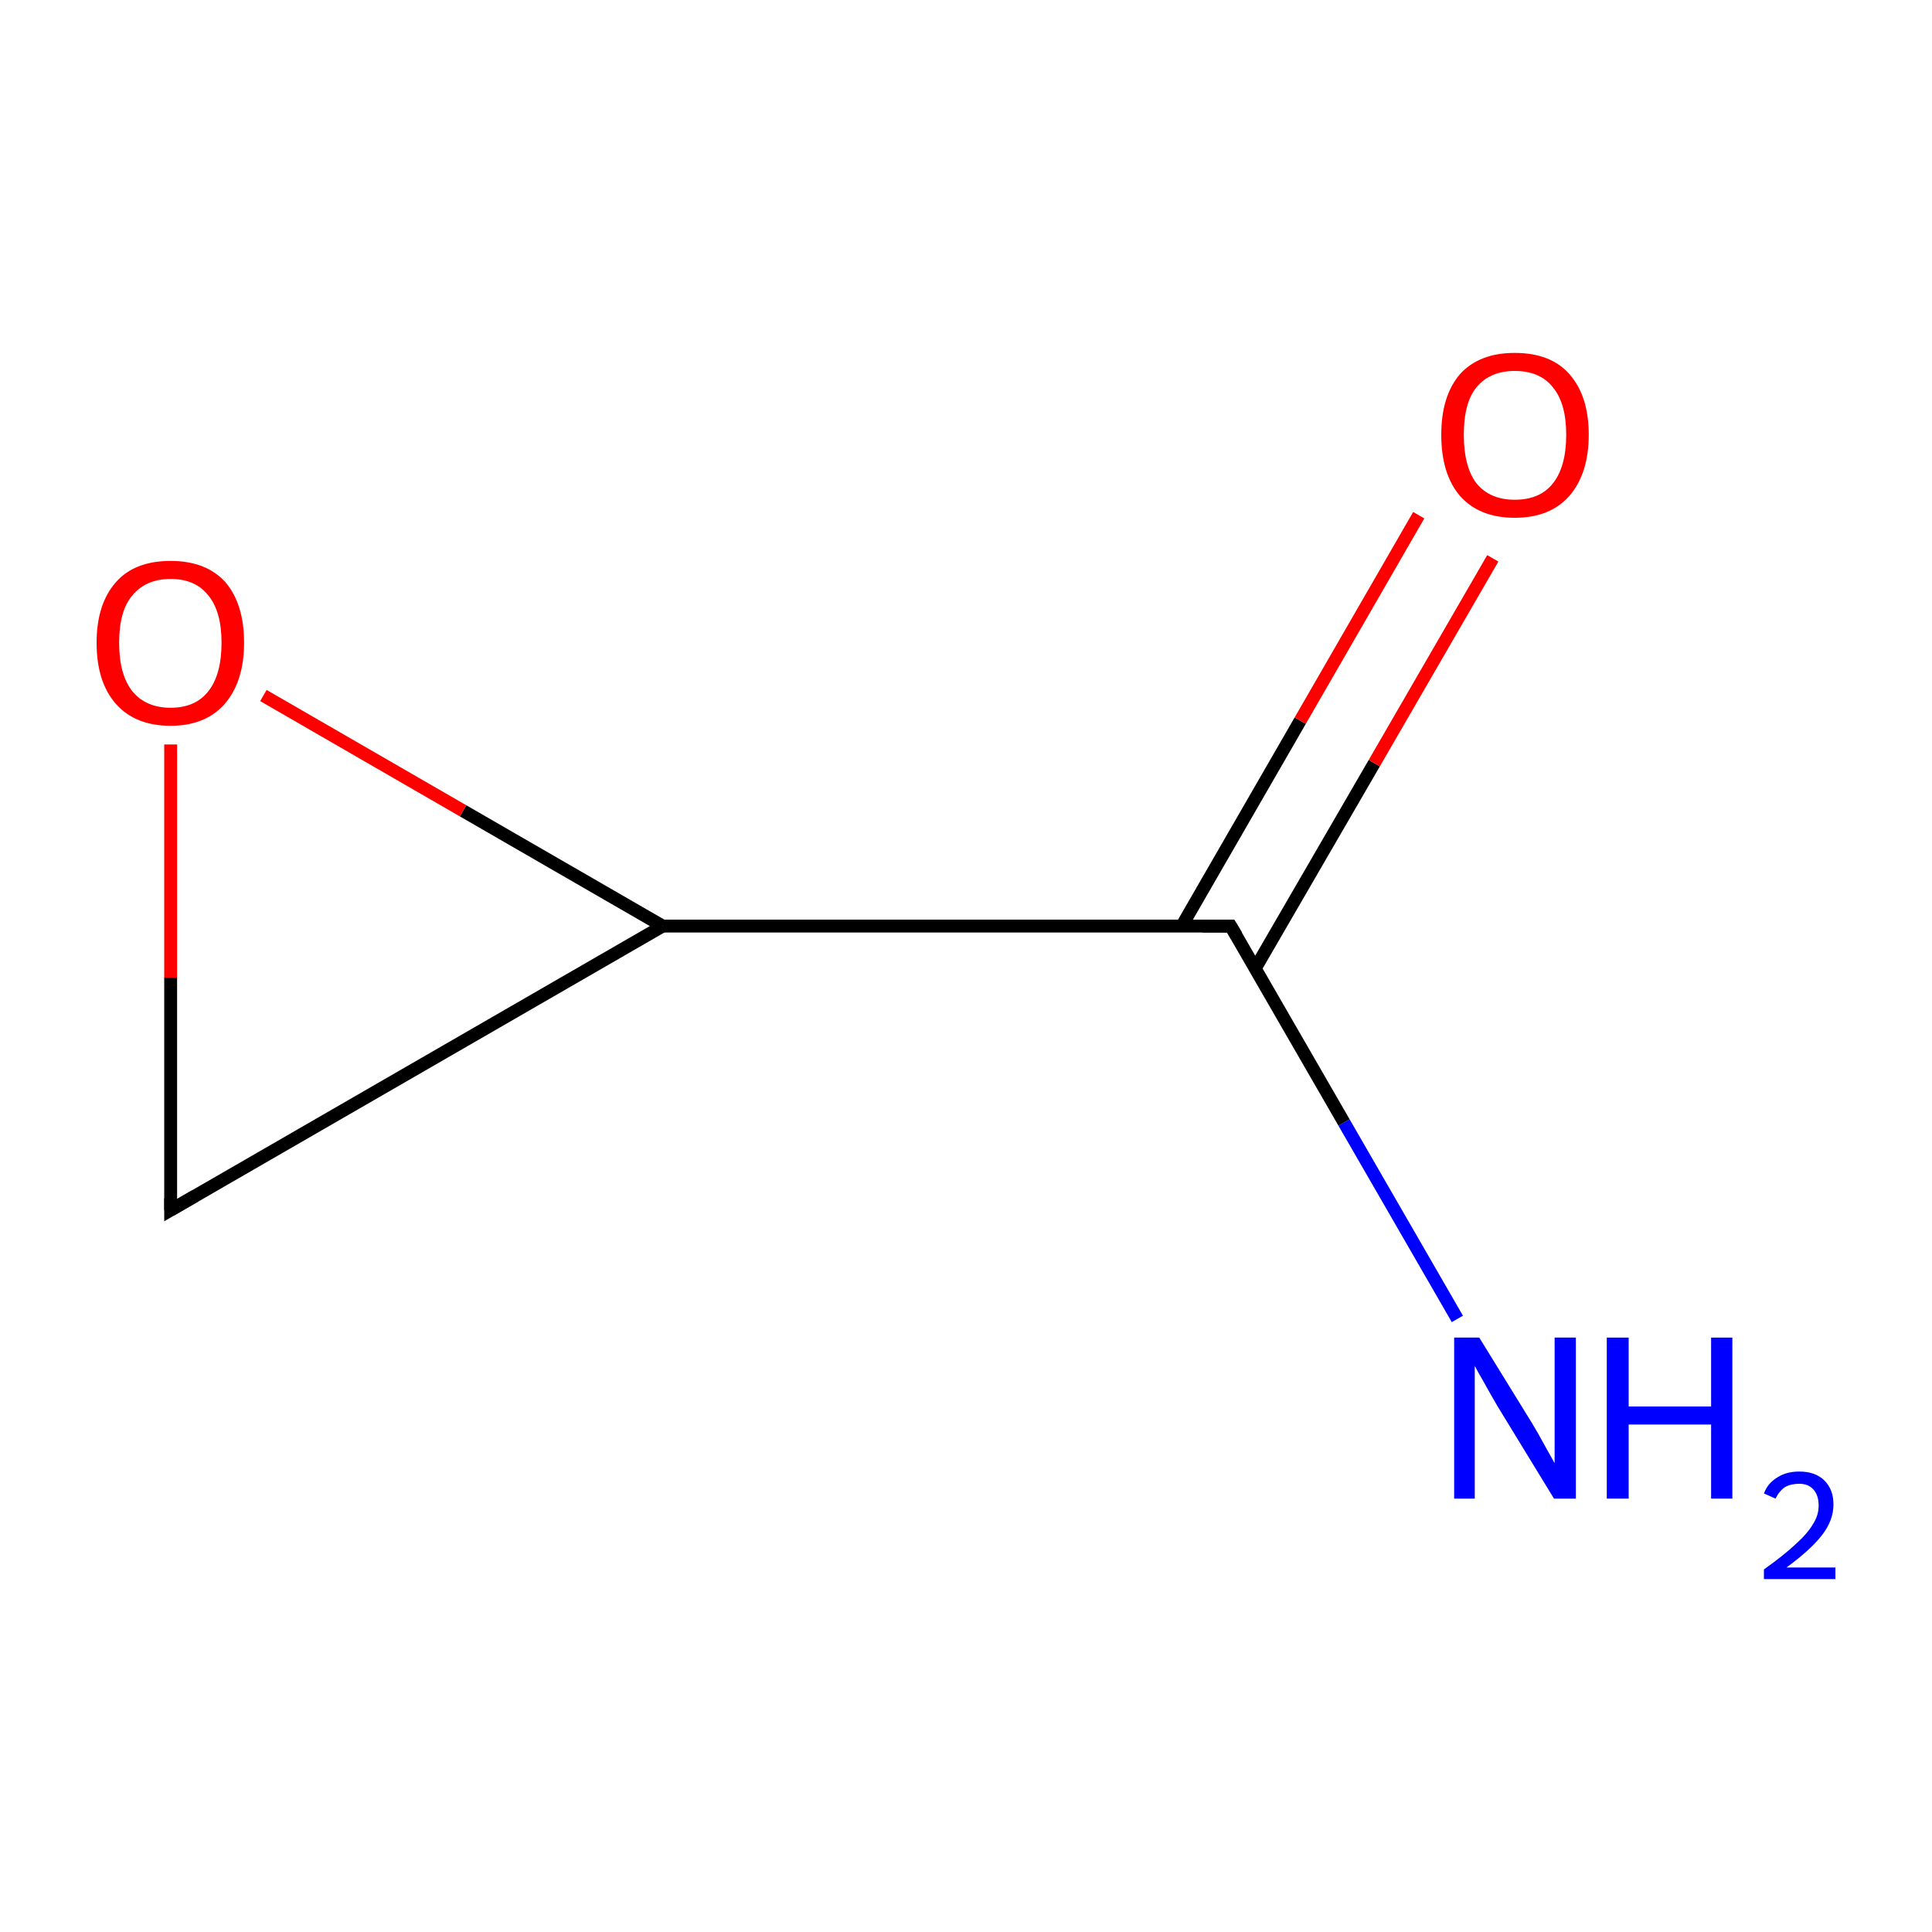 <?xml version='1.0' encoding='iso-8859-1'?>
<svg version='1.1' baseProfile='full'
              xmlns='http://www.w3.org/2000/svg'
                      xmlns:rdkit='http://www.rdkit.org/xml'
                      xmlns:xlink='http://www.w3.org/1999/xlink'
                  xml:space='preserve'
width='300px' height='300px' viewBox='0 0 300 300'>
<!-- END OF HEADER -->
<rect style='opacity:1.0;fill:#FFFFFF;stroke:none' width='300.0' height='300.0' x='0.0' y='0.0'> </rect>
<path class='bond-0 atom-0 atom-1' d='M 26.5,187.9 L 102.9,143.8' style='fill:none;fill-rule:evenodd;stroke:#000000;stroke-width:2.0px;stroke-linecap:butt;stroke-linejoin:miter;stroke-opacity:1' />
<path class='bond-1 atom-1 atom-2' d='M 102.9,143.8 L 71.9,125.9' style='fill:none;fill-rule:evenodd;stroke:#000000;stroke-width:2.0px;stroke-linecap:butt;stroke-linejoin:miter;stroke-opacity:1' />
<path class='bond-1 atom-1 atom-2' d='M 71.9,125.9 L 40.9,108.0' style='fill:none;fill-rule:evenodd;stroke:#FF0000;stroke-width:2.0px;stroke-linecap:butt;stroke-linejoin:miter;stroke-opacity:1' />
<path class='bond-2 atom-1 atom-3' d='M 102.9,143.8 L 191.1,143.8' style='fill:none;fill-rule:evenodd;stroke:#000000;stroke-width:2.0px;stroke-linecap:butt;stroke-linejoin:miter;stroke-opacity:1' />
<path class='bond-3 atom-3 atom-4' d='M 194.9,150.4 L 213.4,118.5' style='fill:none;fill-rule:evenodd;stroke:#000000;stroke-width:2.0px;stroke-linecap:butt;stroke-linejoin:miter;stroke-opacity:1' />
<path class='bond-3 atom-3 atom-4' d='M 213.4,118.5 L 231.8,86.7' style='fill:none;fill-rule:evenodd;stroke:#FF0000;stroke-width:2.0px;stroke-linecap:butt;stroke-linejoin:miter;stroke-opacity:1' />
<path class='bond-3 atom-3 atom-4' d='M 183.5,143.8 L 201.9,111.9' style='fill:none;fill-rule:evenodd;stroke:#000000;stroke-width:2.0px;stroke-linecap:butt;stroke-linejoin:miter;stroke-opacity:1' />
<path class='bond-3 atom-3 atom-4' d='M 201.9,111.9 L 220.3,80.0' style='fill:none;fill-rule:evenodd;stroke:#FF0000;stroke-width:2.0px;stroke-linecap:butt;stroke-linejoin:miter;stroke-opacity:1' />
<path class='bond-4 atom-3 atom-5' d='M 191.1,143.8 L 208.7,174.3' style='fill:none;fill-rule:evenodd;stroke:#000000;stroke-width:2.0px;stroke-linecap:butt;stroke-linejoin:miter;stroke-opacity:1' />
<path class='bond-4 atom-3 atom-5' d='M 208.7,174.3 L 226.3,204.8' style='fill:none;fill-rule:evenodd;stroke:#0000FF;stroke-width:2.0px;stroke-linecap:butt;stroke-linejoin:miter;stroke-opacity:1' />
<path class='bond-5 atom-2 atom-0' d='M 26.5,115.6 L 26.5,151.8' style='fill:none;fill-rule:evenodd;stroke:#FF0000;stroke-width:2.0px;stroke-linecap:butt;stroke-linejoin:miter;stroke-opacity:1' />
<path class='bond-5 atom-2 atom-0' d='M 26.5,151.8 L 26.5,187.9' style='fill:none;fill-rule:evenodd;stroke:#000000;stroke-width:2.0px;stroke-linecap:butt;stroke-linejoin:miter;stroke-opacity:1' />
<path d='M 30.3,185.7 L 26.5,187.9 L 26.5,186.1' style='fill:none;stroke:#000000;stroke-width:2.0px;stroke-linecap:butt;stroke-linejoin:miter;stroke-miterlimit:10;stroke-opacity:1;' />
<path d='M 186.7,143.8 L 191.1,143.8 L 192.0,145.3' style='fill:none;stroke:#000000;stroke-width:2.0px;stroke-linecap:butt;stroke-linejoin:miter;stroke-miterlimit:10;stroke-opacity:1;' />
<path class='atom-2' d='M 15.0 99.8
Q 15.0 93.8, 18.0 90.4
Q 20.9 87.1, 26.5 87.1
Q 32.0 87.1, 35.0 90.4
Q 37.9 93.8, 37.9 99.8
Q 37.9 105.8, 34.9 109.3
Q 31.9 112.7, 26.5 112.7
Q 21.0 112.7, 18.0 109.3
Q 15.0 105.9, 15.0 99.8
M 26.5 109.9
Q 30.3 109.9, 32.3 107.4
Q 34.4 104.8, 34.4 99.8
Q 34.4 94.9, 32.3 92.4
Q 30.3 89.9, 26.5 89.9
Q 22.7 89.9, 20.6 92.4
Q 18.5 94.8, 18.5 99.8
Q 18.5 104.8, 20.6 107.4
Q 22.7 109.9, 26.5 109.9
' fill='#FF0000'/>
<path class='atom-4' d='M 223.8 67.5
Q 223.8 61.5, 226.7 58.1
Q 229.7 54.8, 235.2 54.8
Q 240.8 54.8, 243.7 58.1
Q 246.7 61.5, 246.7 67.5
Q 246.7 73.5, 243.7 77.0
Q 240.7 80.4, 235.2 80.4
Q 229.7 80.4, 226.7 77.0
Q 223.8 73.6, 223.8 67.5
M 235.2 77.6
Q 239.1 77.6, 241.1 75.1
Q 243.2 72.5, 243.2 67.5
Q 243.2 62.6, 241.1 60.1
Q 239.1 57.6, 235.2 57.6
Q 231.4 57.6, 229.3 60.1
Q 227.3 62.5, 227.3 67.5
Q 227.3 72.5, 229.3 75.1
Q 231.4 77.6, 235.2 77.6
' fill='#FF0000'/>
<path class='atom-5' d='M 229.7 207.7
L 237.9 221.0
Q 238.7 222.3, 240.0 224.7
Q 241.3 227.0, 241.4 227.2
L 241.4 207.7
L 244.7 207.7
L 244.7 232.7
L 241.3 232.7
L 232.5 218.3
Q 231.5 216.6, 230.4 214.6
Q 229.3 212.7, 229.0 212.1
L 229.0 232.7
L 225.8 232.7
L 225.8 207.7
L 229.7 207.7
' fill='#0000FF'/>
<path class='atom-5' d='M 249.5 207.7
L 252.9 207.7
L 252.9 218.4
L 265.7 218.4
L 265.7 207.7
L 269.0 207.7
L 269.0 232.7
L 265.7 232.7
L 265.7 221.2
L 252.9 221.2
L 252.9 232.7
L 249.5 232.7
L 249.5 207.7
' fill='#0000FF'/>
<path class='atom-5' d='M 273.9 231.9
Q 274.5 230.3, 276.0 229.4
Q 277.4 228.5, 279.4 228.5
Q 281.9 228.5, 283.3 229.9
Q 284.7 231.3, 284.7 233.6
Q 284.7 236.1, 282.9 238.4
Q 281.1 240.7, 277.4 243.4
L 285.0 243.4
L 285.0 245.2
L 273.9 245.2
L 273.9 243.7
Q 277.0 241.5, 278.8 239.8
Q 280.6 238.2, 281.5 236.7
Q 282.4 235.3, 282.4 233.8
Q 282.4 232.2, 281.6 231.3
Q 280.8 230.4, 279.4 230.4
Q 278.1 230.4, 277.2 230.9
Q 276.3 231.5, 275.7 232.7
L 273.9 231.9
' fill='#0000FF'/>
</svg>
